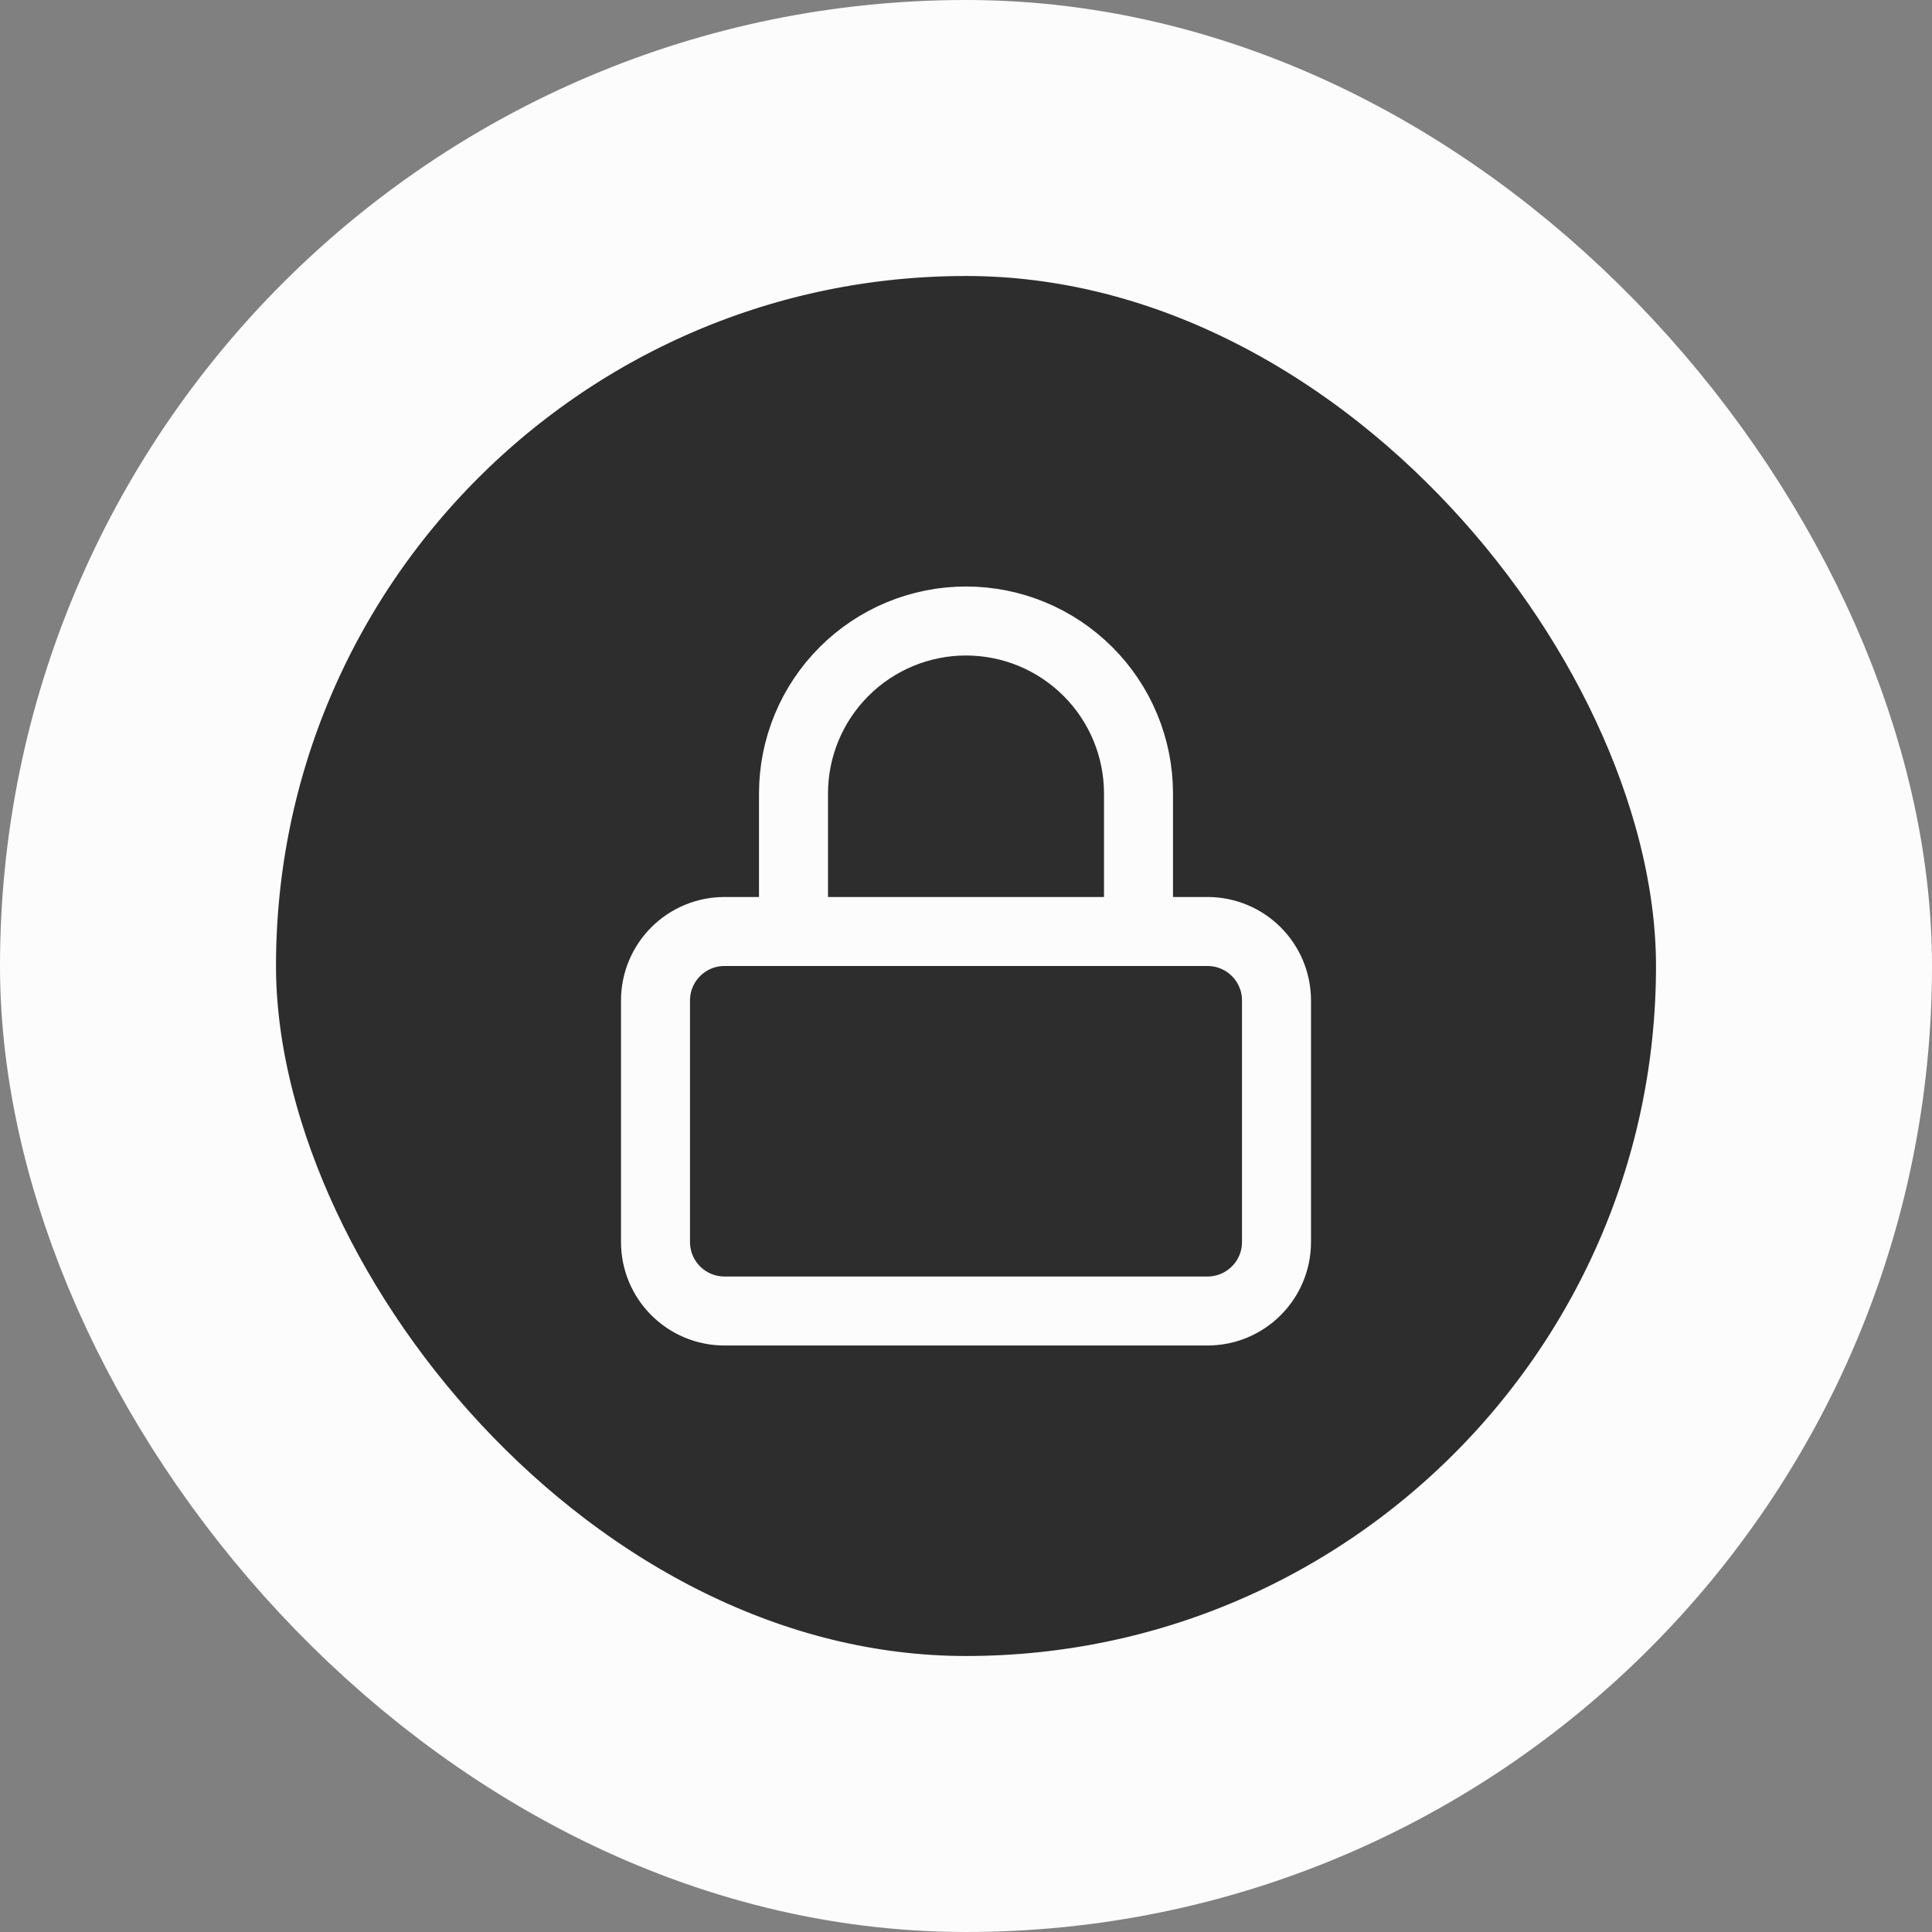 <svg width="56" height="56" viewBox="0 0 56 56" fill="none" xmlns="http://www.w3.org/2000/svg">
<rect x="0" y="0" width="56" height="56" fill="#808080" stroke="none"/>
<rect x="4" y="4" width="48" height="48" rx="24" fill="#2D2D2D"/>
<rect x="4" y="4" width="48" height="48" rx="24" stroke="#FCFCFC" stroke-width="8"/>
<path d="M23 27V23C23 21.674 23.527 20.402 24.465 19.465C25.402 18.527 26.674 18 28 18C29.326 18 30.598 18.527 31.535 19.465C32.473 20.402 33 21.674 33 23V27M21 27H35C36.105 27 37 27.895 37 29V36C37 37.105 36.105 38 35 38H21C19.895 38 19 37.105 19 36V29C19 27.895 19.895 27 21 27Z" stroke="#FCFCFC" stroke-width="2" stroke-linecap="round" stroke-linejoin="round"/>
</svg>
